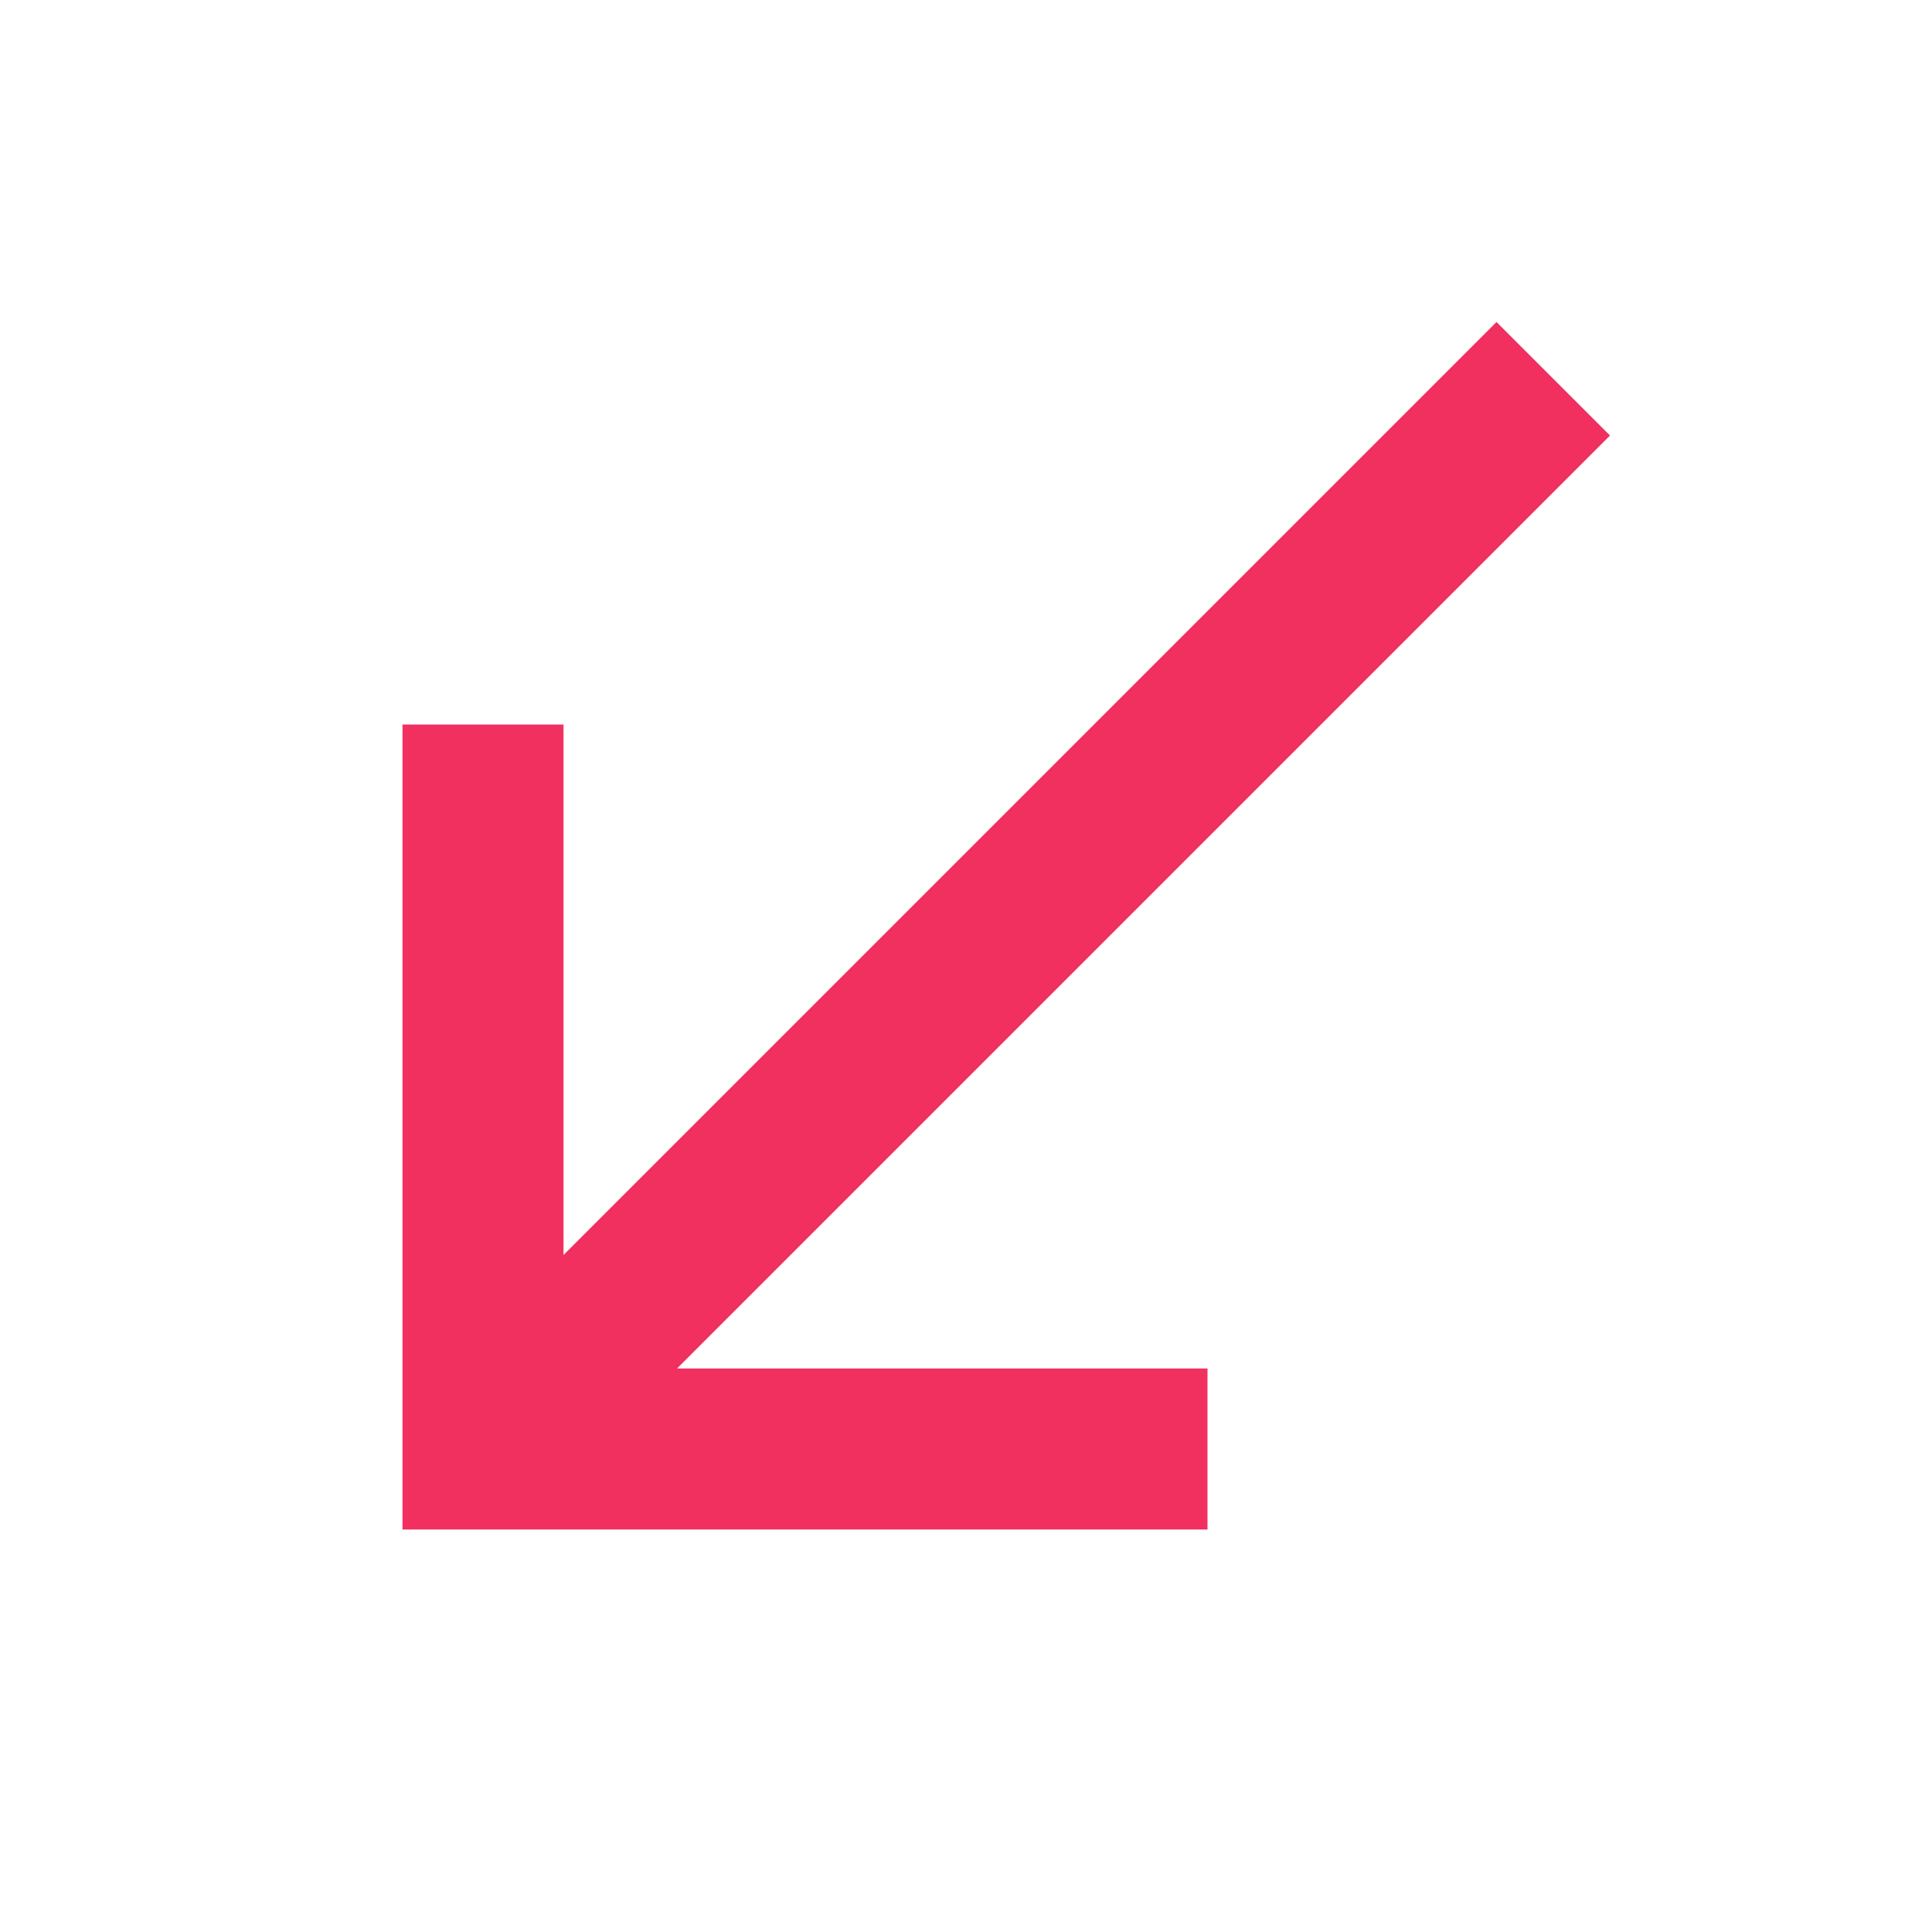 <svg width="24" height="24" viewBox="0 0 24 24" fill="none" xmlns="http://www.w3.org/2000/svg">
<g clip-path="url(#clip0_2242_16158)">
<path d="M20 5.41L18.59 4L7 15.59V9H5V19H15V17H8.41L20 5.41Z" fill="#f1305f"/>
</g>
<defs>
<clipPath id="clip0_2242_16158">
<rect width="24" height="24" fill="white"/>
</clipPath>
</defs>
</svg>
